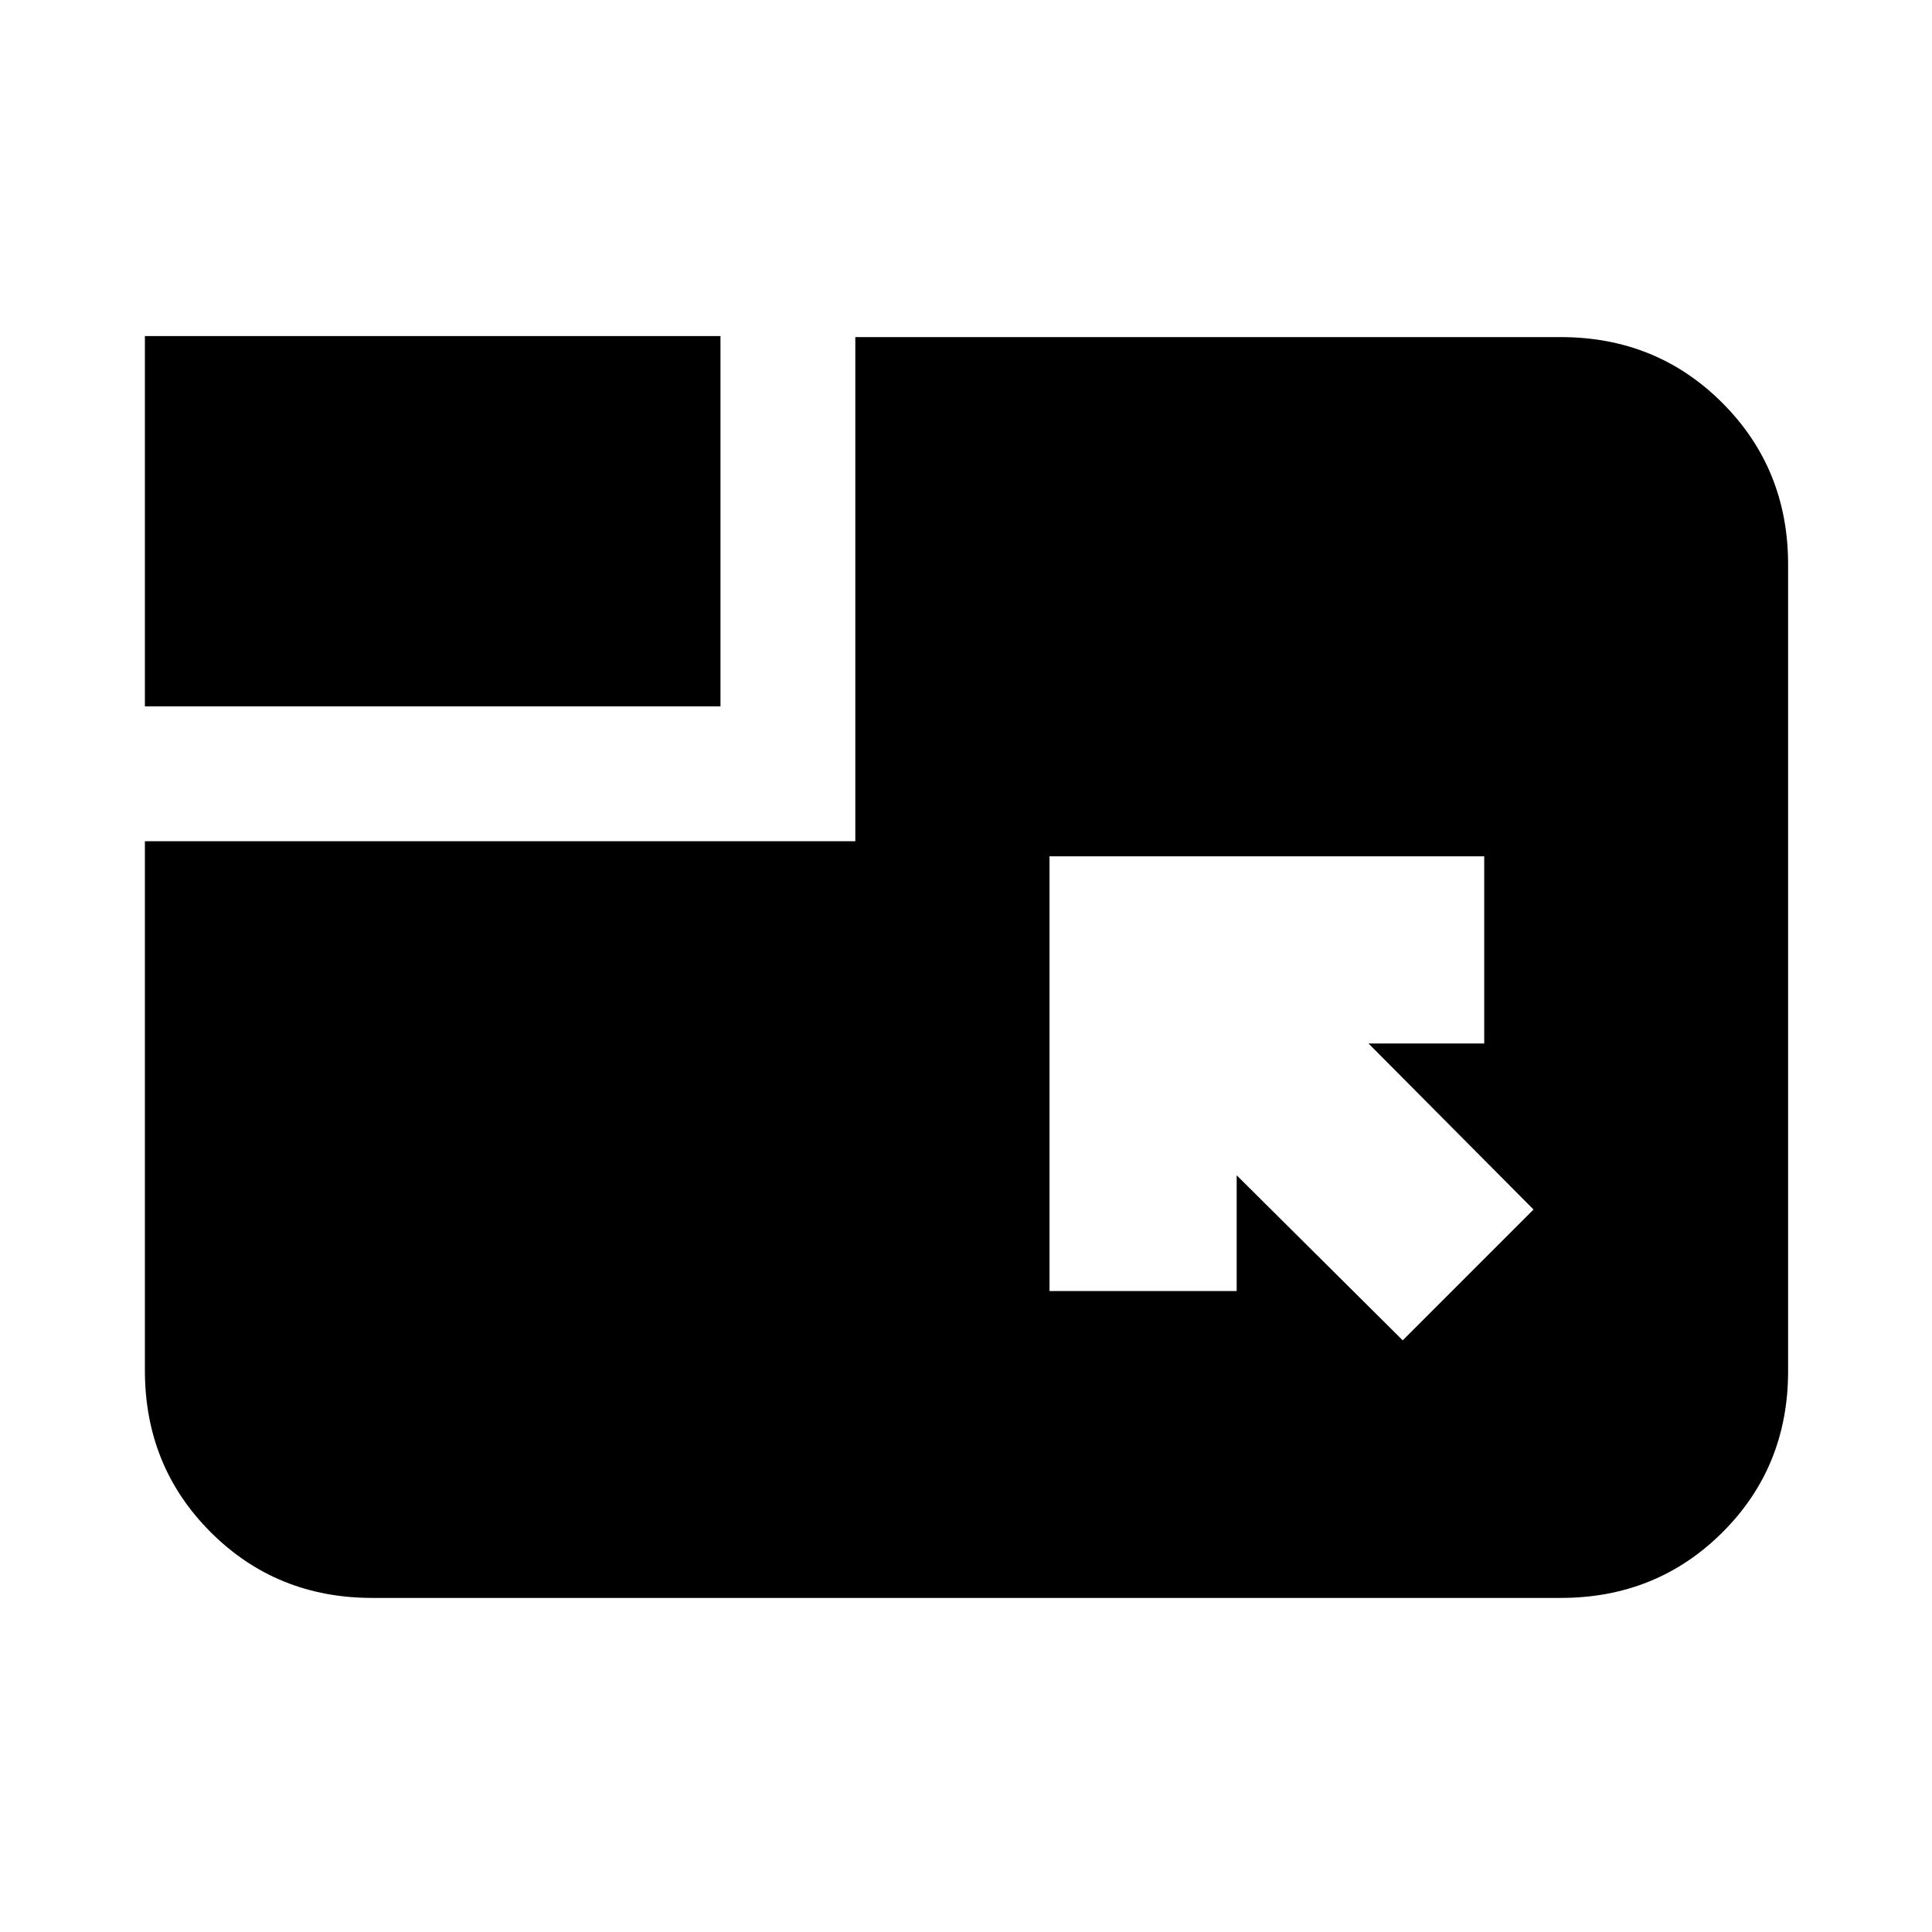 <svg xmlns="http://www.w3.org/2000/svg" height="20" viewBox="0 96 960 960" width="20"><path d="m697 762 65-65-82-82.5h57.5v-93h-216v216h93V680l82.5 82ZM72 447V263h286v184H72Zm0 67h353V263.5h350.5q47.638 0 80.319 32.693Q888.5 328.886 888.5 376.54v400.743q0 47.655-32.681 80.186Q823.138 890 775.5 890H185q-47.637 0-80.319-32.681Q72 824.638 72 777V514Z"/></svg>